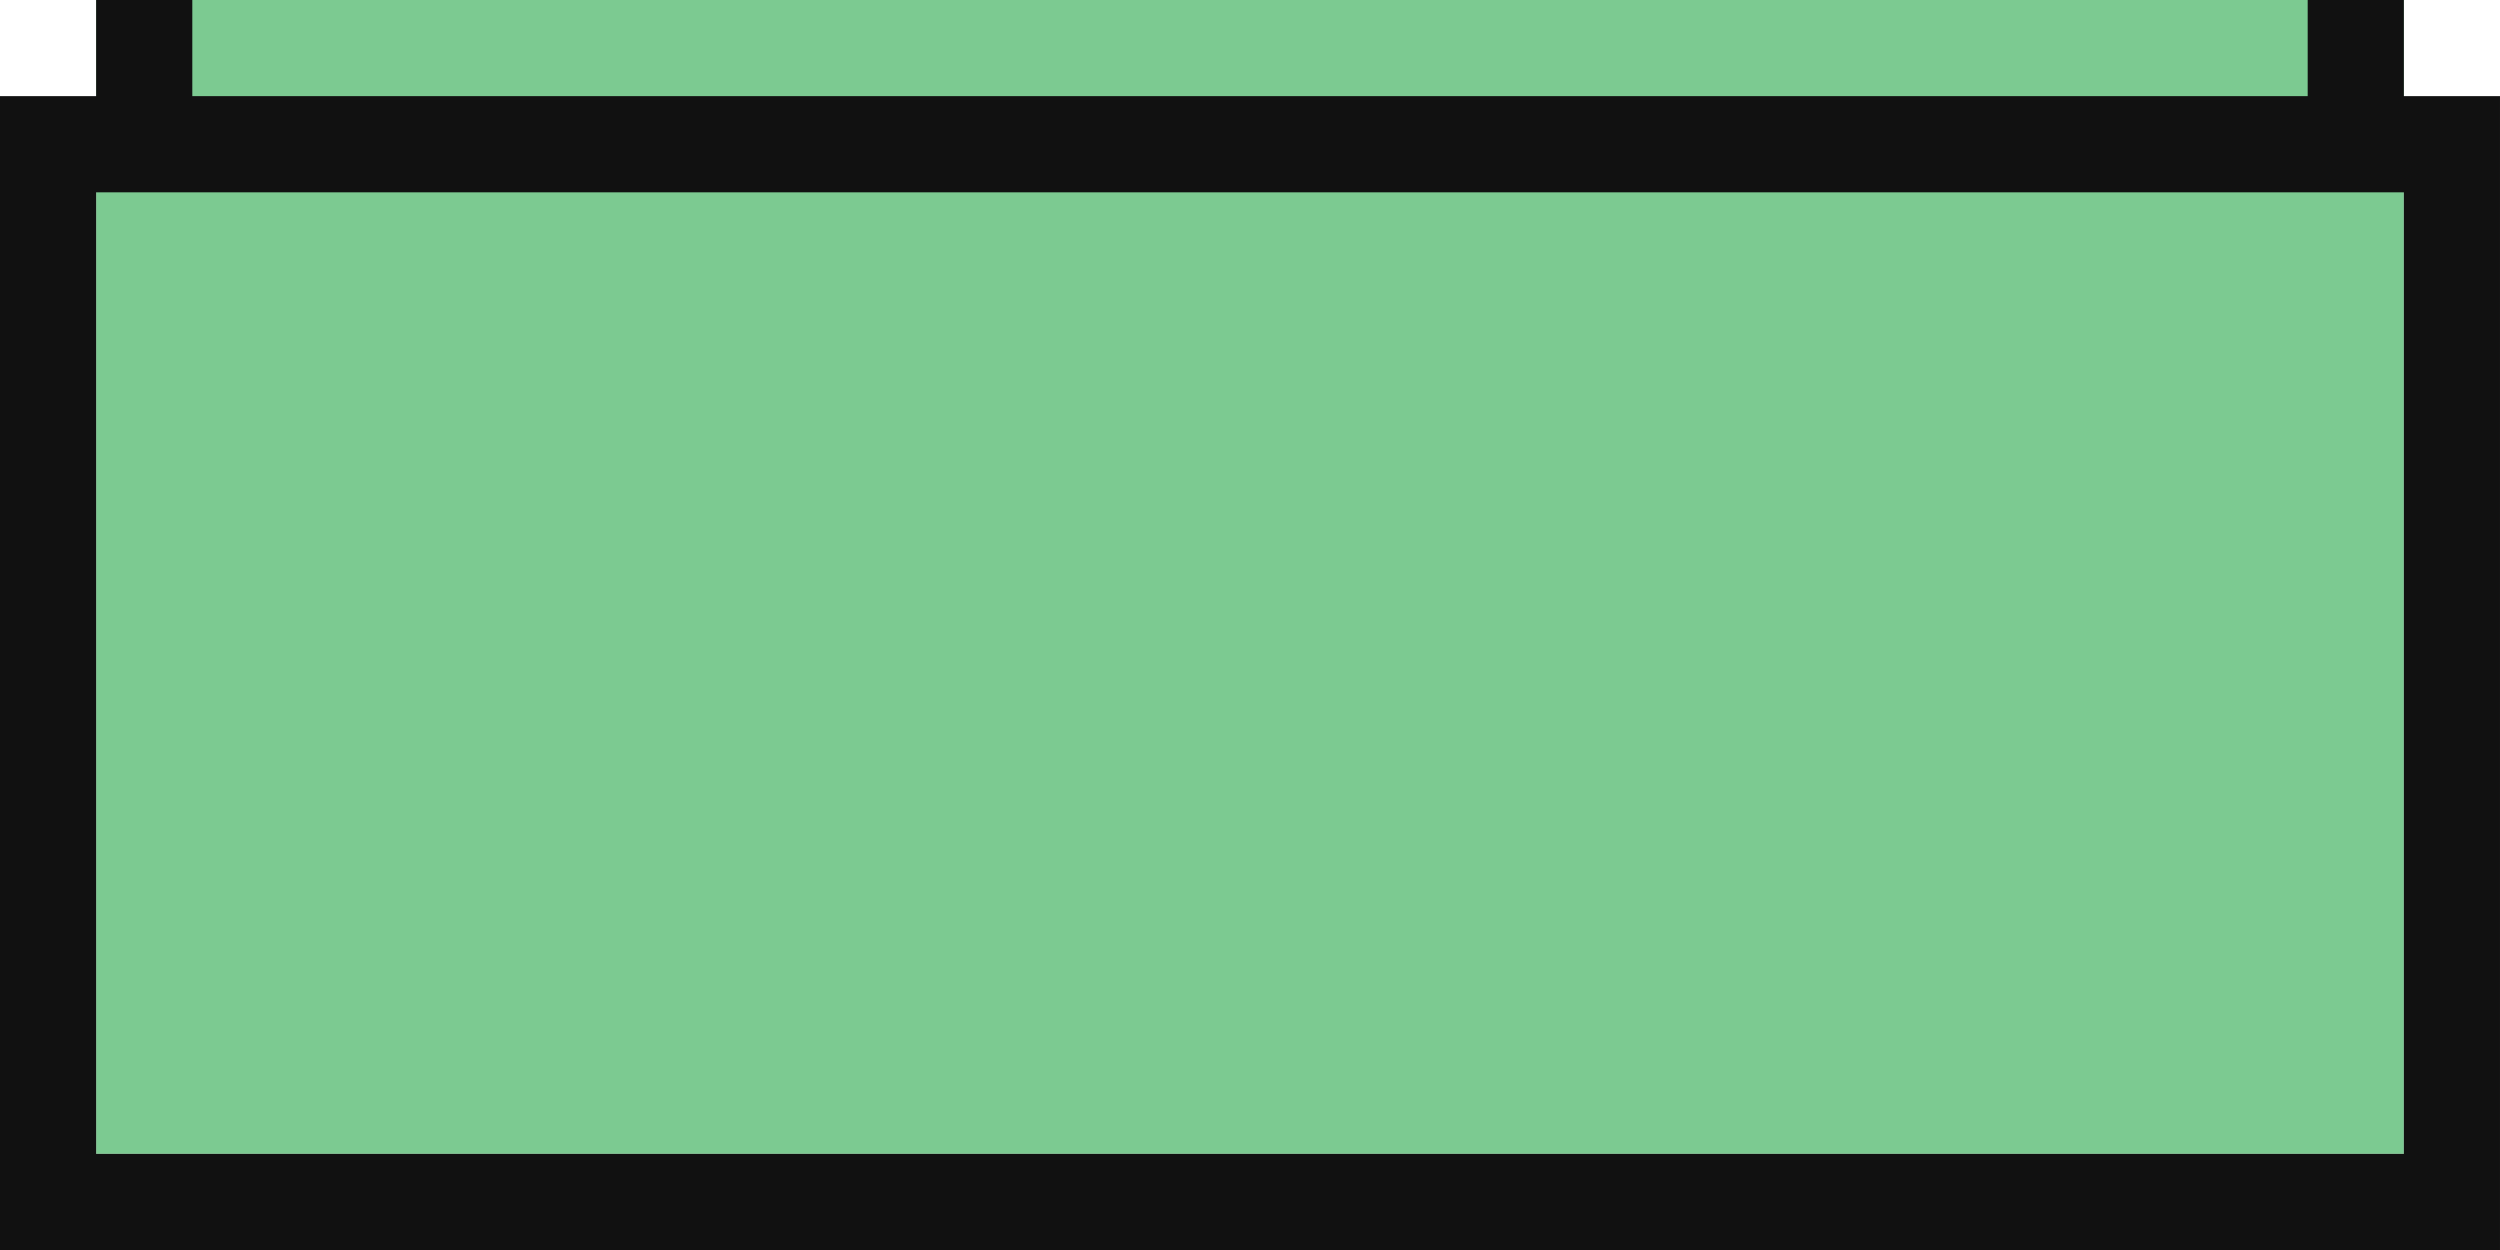 <svg fill="none" height="26" viewBox="0 0 52 26" width="52" xmlns="http://www.w3.org/2000/svg"><path d="m2 0v24h48v-24z" fill="#7cca91"/><path clip-rule="evenodd" d="m2 0h2v2h44v-2h2v2h2v24h-52v-24h2zm0 4v20h48v-20z" fill="#111" fill-rule="evenodd"/></svg>